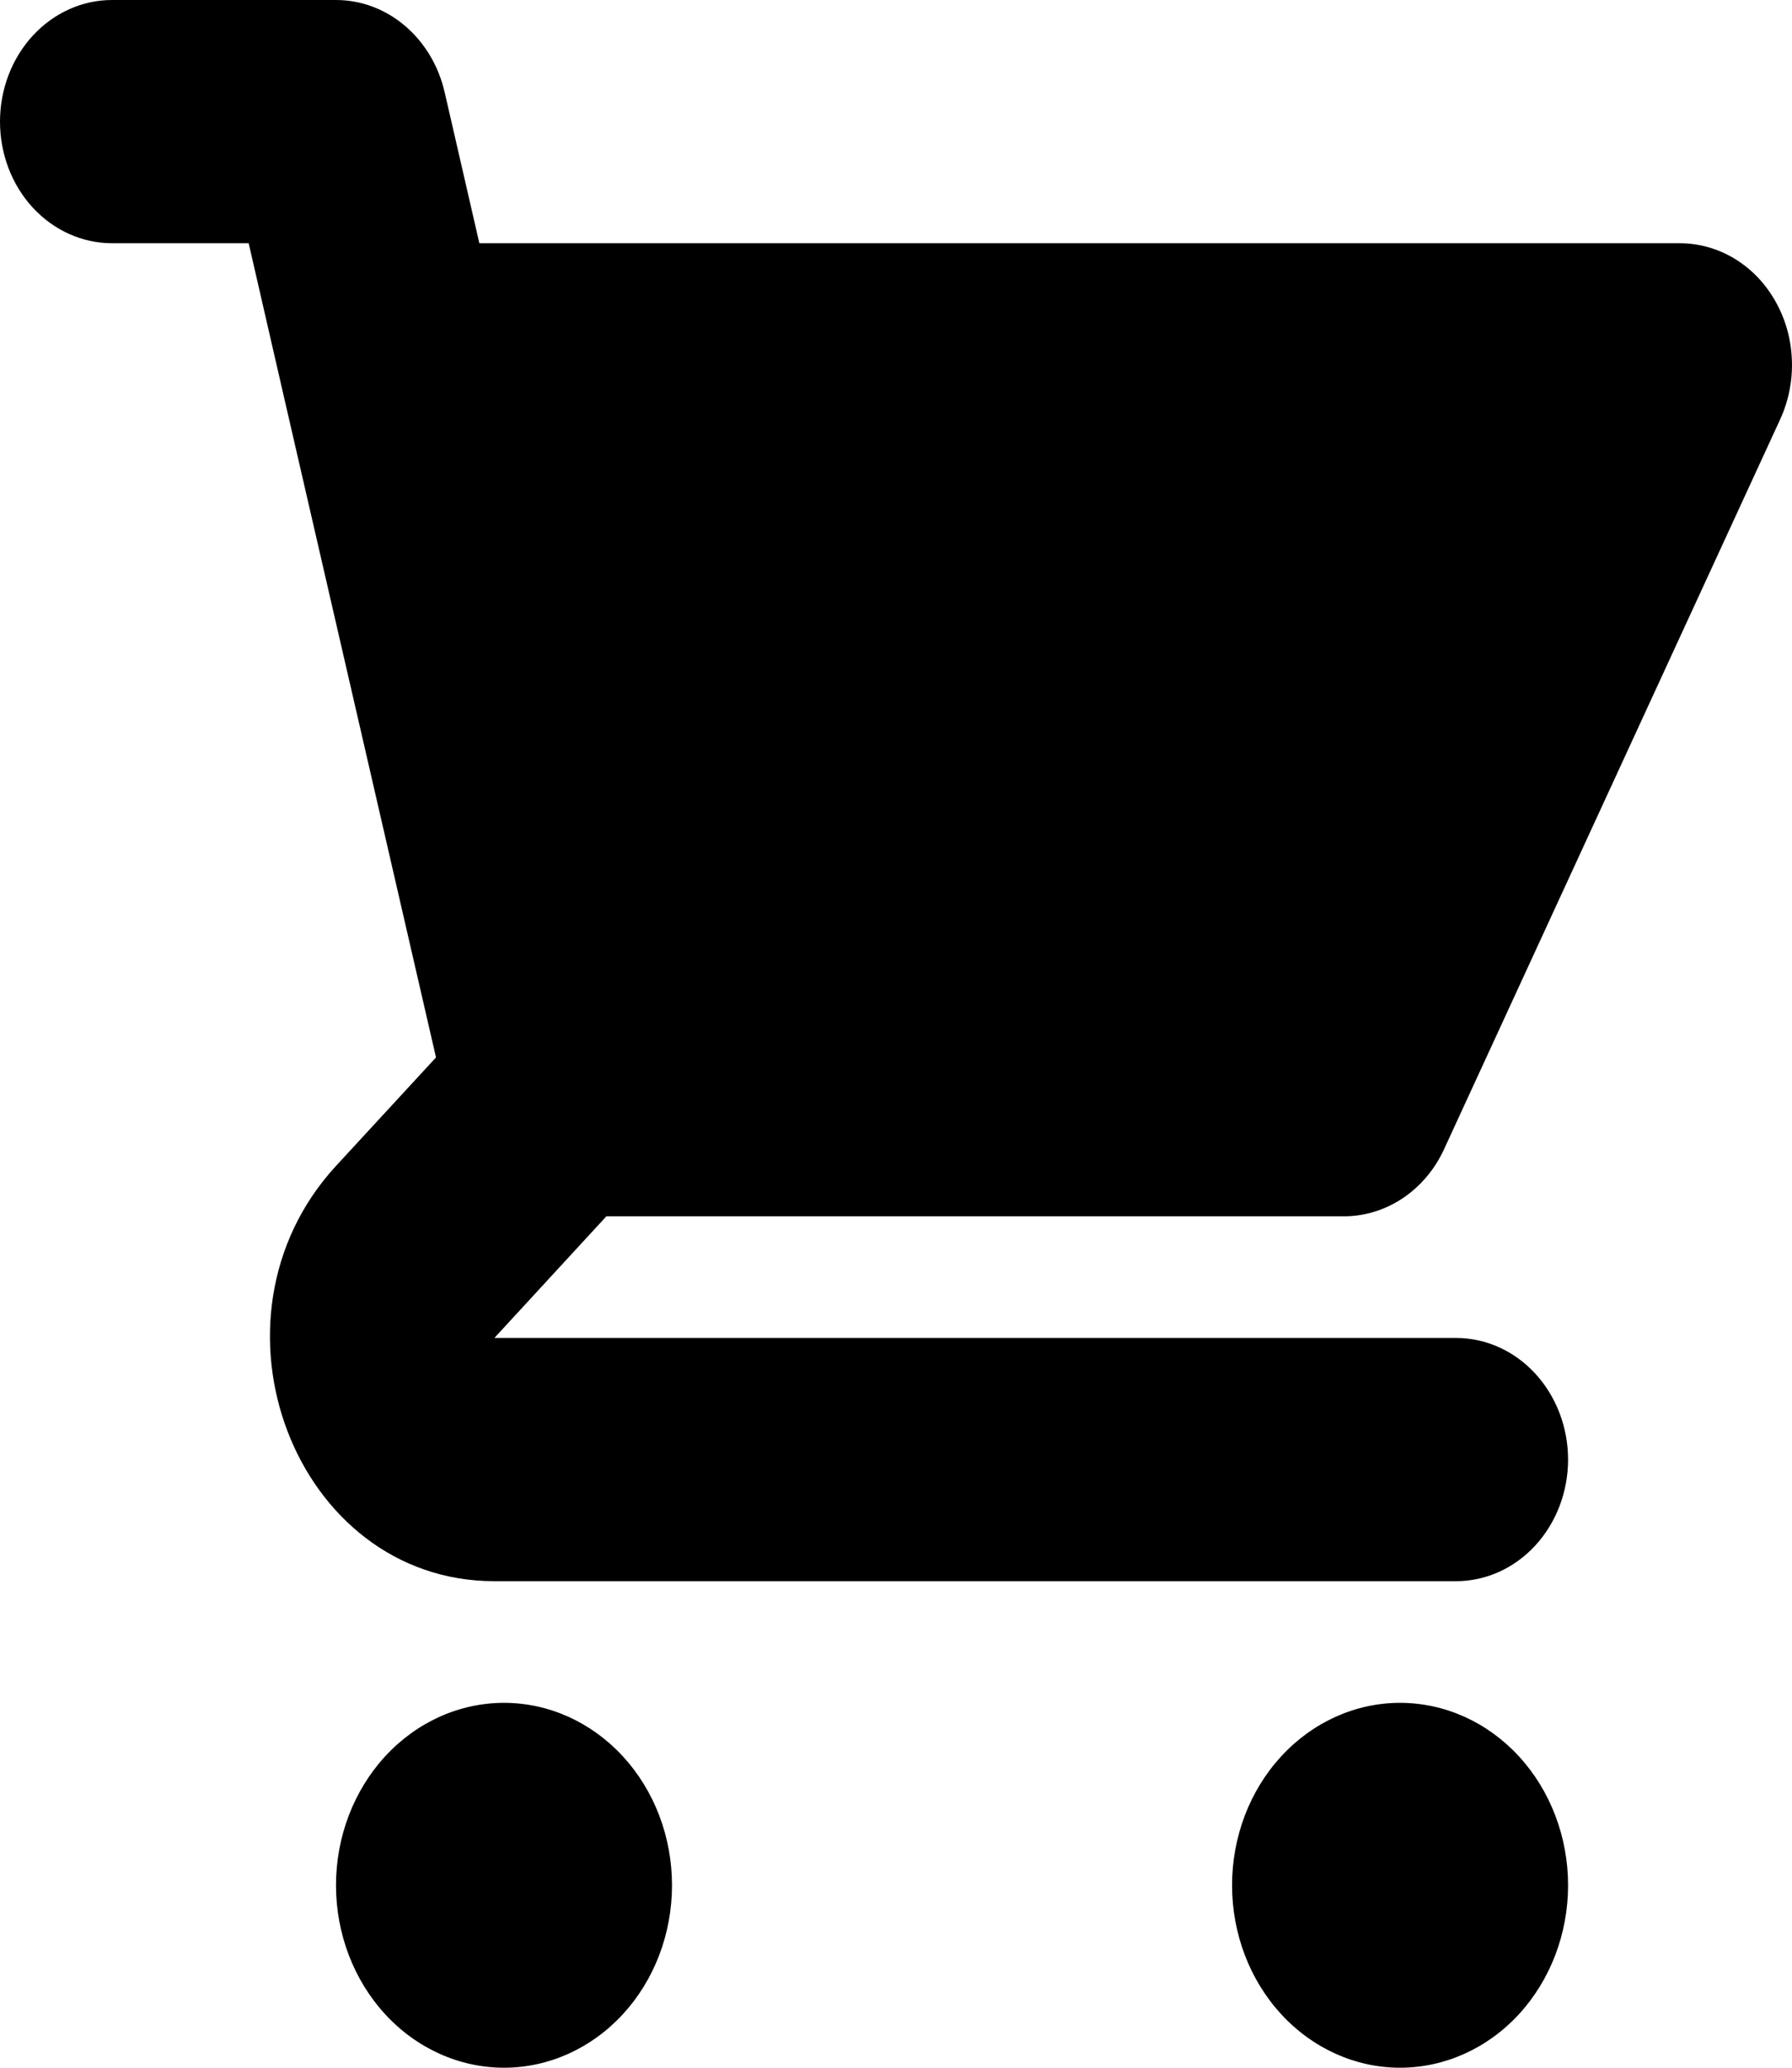<svg width="26" height="30" viewBox="0 0 26 30" fill="none" xmlns="http://www.w3.org/2000/svg">
<path d="M1.625 0C1.194 0 0.781 0.186 0.476 0.517C0.171 0.848 0 1.297 0 1.765C0 2.233 0.171 2.682 0.476 3.013C0.781 3.343 1.194 3.529 1.625 3.529H3.608L4.103 5.686C4.108 5.711 4.114 5.735 4.12 5.76L6.326 15.342L4.875 16.916C2.828 19.14 4.277 22.941 7.173 22.941H21.126C21.557 22.941 21.97 22.755 22.275 22.424C22.579 22.093 22.751 21.645 22.751 21.177C22.751 20.708 22.579 20.26 22.275 19.929C21.97 19.598 21.557 19.412 21.126 19.412H7.173L8.798 17.647H19.501C19.802 17.647 20.098 17.555 20.355 17.383C20.611 17.211 20.819 16.964 20.953 16.671L25.829 6.083C25.952 5.814 26.011 5.515 25.998 5.215C25.986 4.914 25.903 4.622 25.757 4.367C25.612 4.111 25.409 3.9 25.167 3.753C24.925 3.607 24.653 3.53 24.376 3.529H6.955L6.451 1.336C6.363 0.954 6.16 0.616 5.875 0.374C5.589 0.131 5.237 1.03419e-05 4.875 0H1.625ZM22.751 27.353C22.751 28.055 22.494 28.728 22.037 29.225C21.58 29.721 20.96 30 20.313 30C19.667 30 19.047 29.721 18.59 29.225C18.132 28.728 17.876 28.055 17.876 27.353C17.876 26.651 18.132 25.978 18.59 25.481C19.047 24.985 19.667 24.706 20.313 24.706C20.96 24.706 21.58 24.985 22.037 25.481C22.494 25.978 22.751 26.651 22.751 27.353ZM7.313 30C7.959 30 8.579 29.721 9.036 29.225C9.494 28.728 9.75 28.055 9.75 27.353C9.75 26.651 9.494 25.978 9.036 25.481C8.579 24.985 7.959 24.706 7.313 24.706C6.666 24.706 6.046 24.985 5.589 25.481C5.132 25.978 4.875 26.651 4.875 27.353C4.875 28.055 5.132 28.728 5.589 29.225C6.046 29.721 6.666 30 7.313 30Z" fill="black"/>
</svg>
